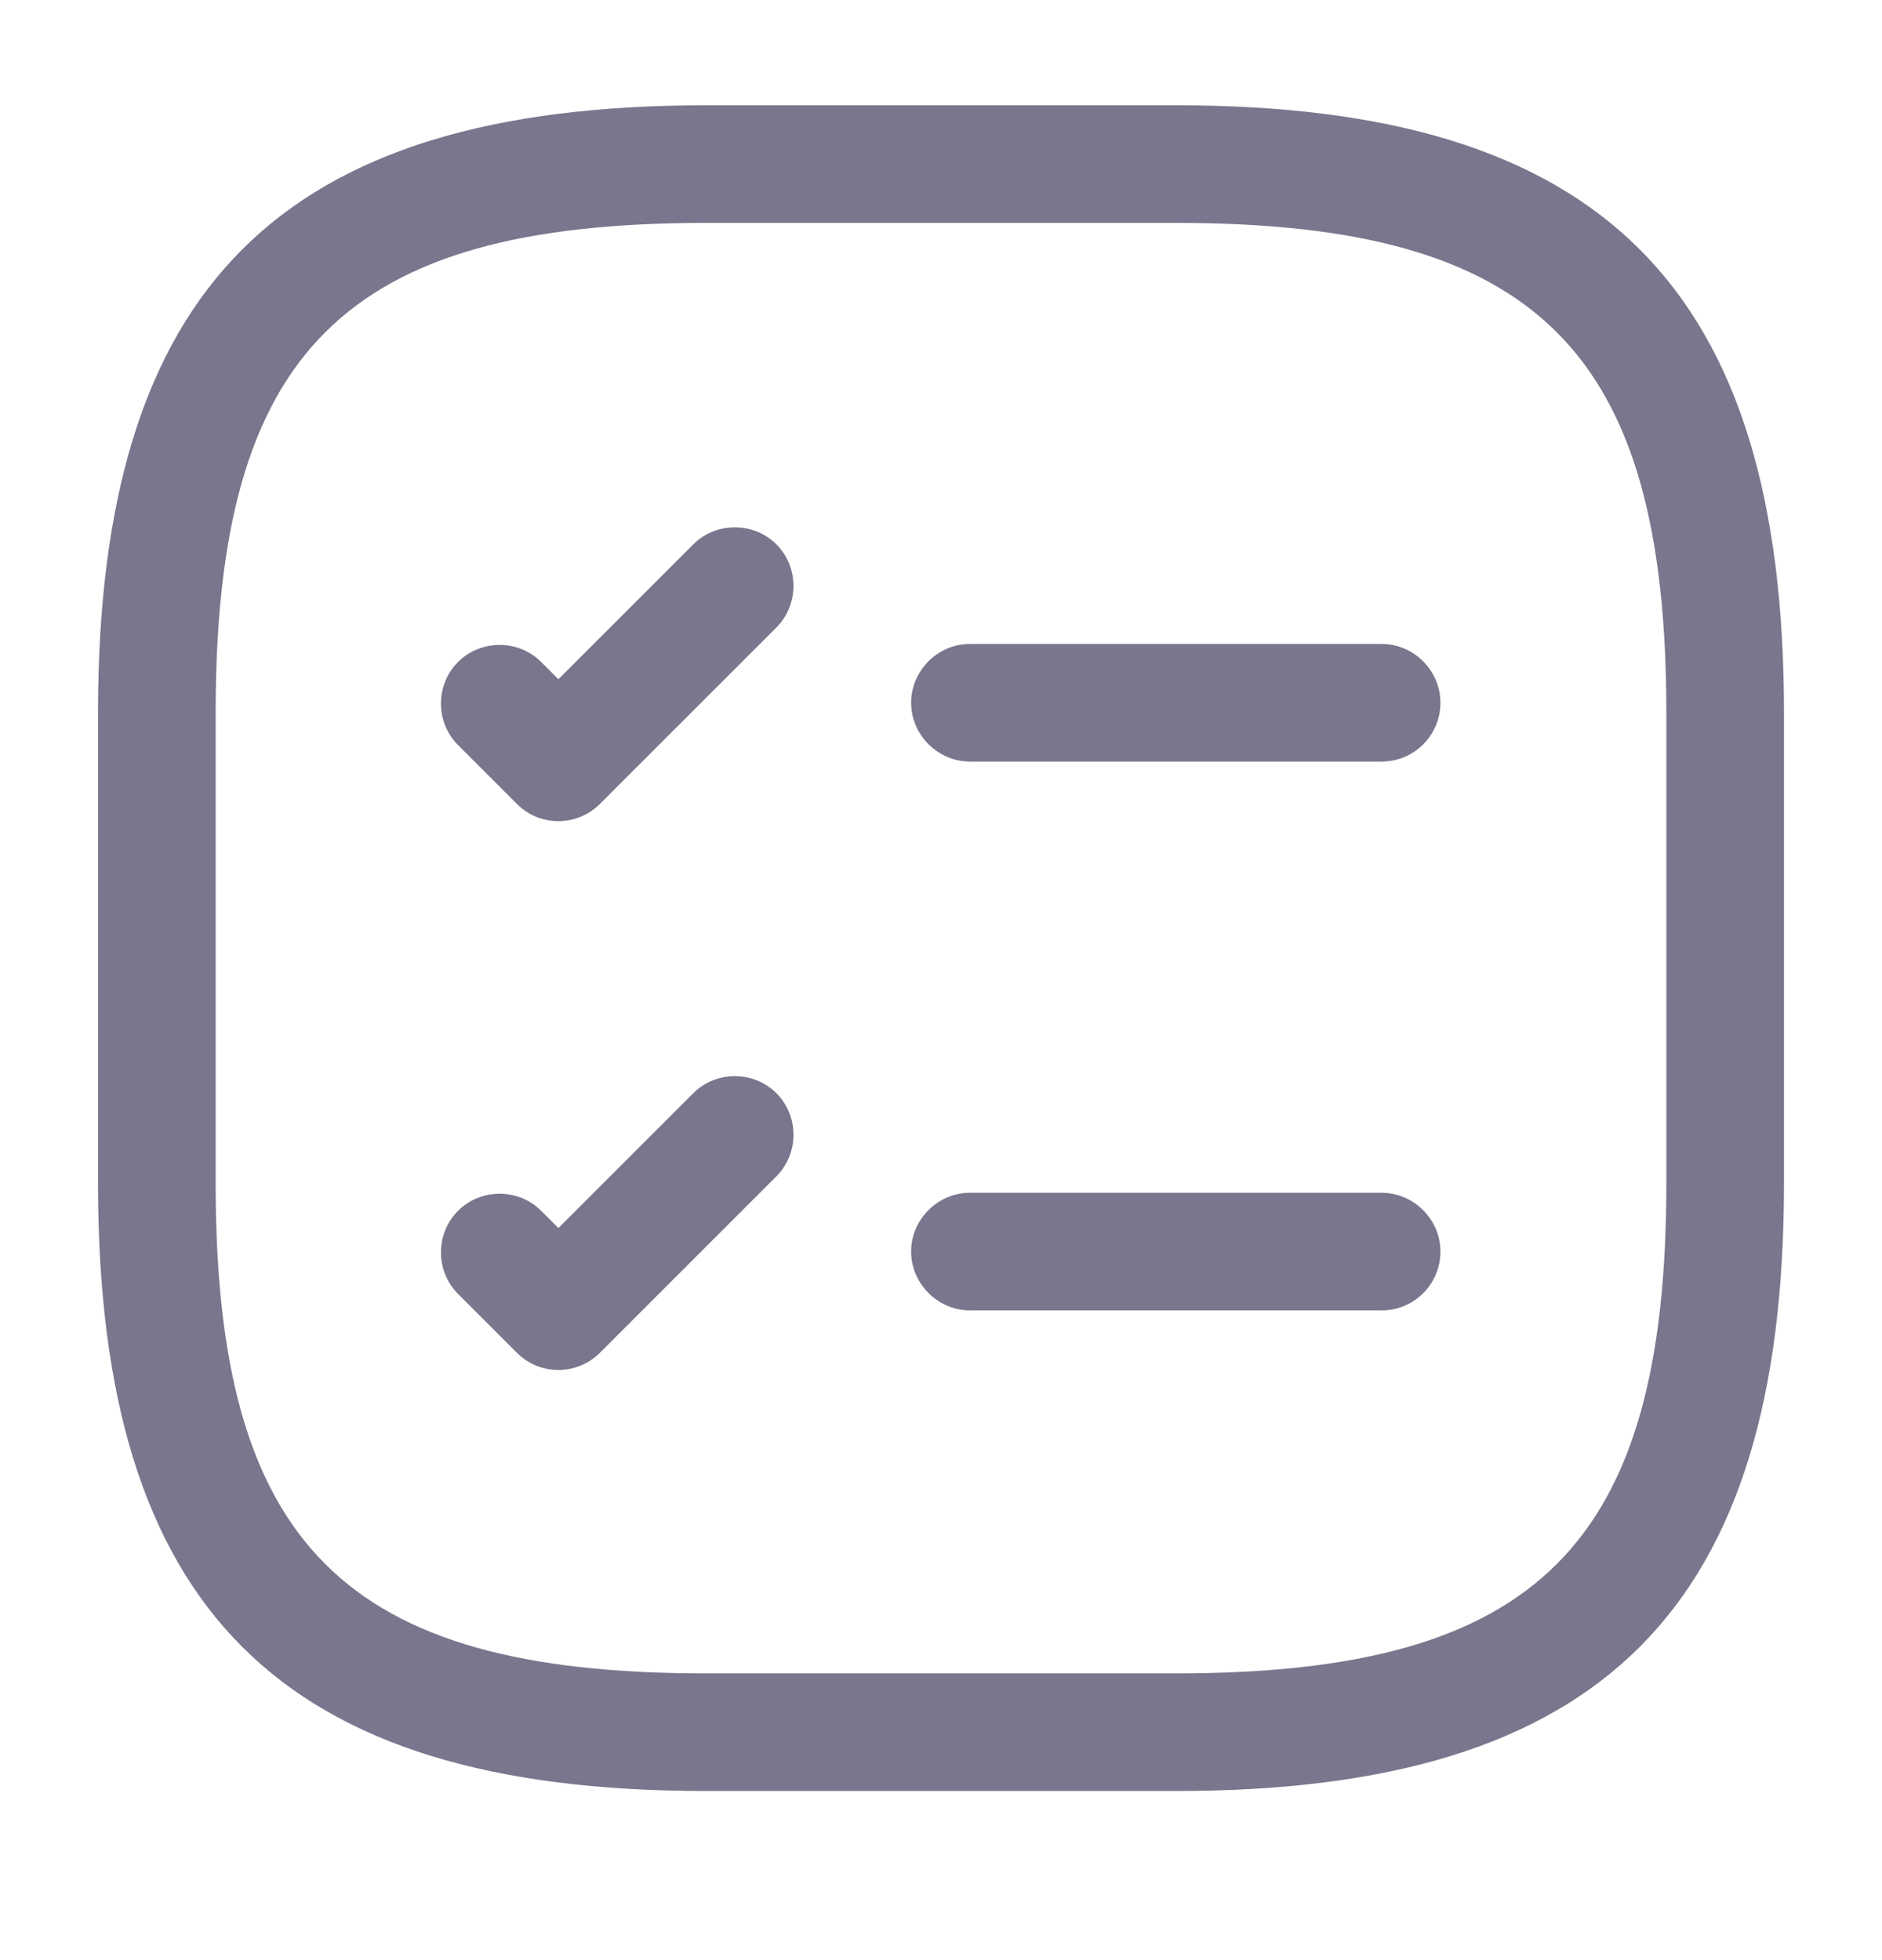 <svg width="24" height="25" viewBox="0 0 24 25" fill="none" xmlns="http://www.w3.org/2000/svg">
<path d="M17.619 9.713H12.369C11.959 9.713 11.619 9.373 11.619 8.963C11.619 8.553 11.959 8.213 12.369 8.213H17.619C18.029 8.213 18.369 8.553 18.369 8.963C18.369 9.373 18.039 9.713 17.619 9.713Z" fill="#79768D"/>
<path d="M7.121 10.473C6.931 10.473 6.741 10.403 6.591 10.253L5.841 9.503C5.551 9.213 5.551 8.733 5.841 8.443C6.131 8.153 6.611 8.153 6.901 8.443L7.121 8.663L8.841 6.943C9.131 6.653 9.611 6.653 9.901 6.943C10.191 7.233 10.191 7.713 9.901 8.003L7.651 10.253C7.511 10.393 7.321 10.473 7.121 10.473Z" fill="#79768D"/>
<path d="M17.619 16.713H12.369C11.959 16.713 11.619 16.373 11.619 15.963C11.619 15.553 11.959 15.213 12.369 15.213H17.619C18.029 15.213 18.369 15.553 18.369 15.963C18.369 16.373 18.039 16.713 17.619 16.713Z" fill="#79768D"/>
<path d="M7.121 17.473C6.931 17.473 6.741 17.403 6.591 17.253L5.841 16.503C5.551 16.213 5.551 15.733 5.841 15.443C6.131 15.153 6.611 15.153 6.901 15.443L7.121 15.663L8.841 13.943C9.131 13.653 9.611 13.653 9.901 13.943C10.191 14.233 10.191 14.713 9.901 15.003L7.651 17.253C7.511 17.393 7.321 17.473 7.121 17.473Z" fill="#79768D"/>
<path d="M15 22.843H9C3.57 22.843 1.25 20.523 1.25 15.093V9.093C1.25 3.663 3.57 1.343 9 1.343H15C20.43 1.343 22.75 3.663 22.75 9.093V15.093C22.75 20.523 20.43 22.843 15 22.843ZM9 2.843C4.39 2.843 2.75 4.483 2.75 9.093V15.093C2.75 19.703 4.39 21.343 9 21.343H15C19.61 21.343 21.25 19.703 21.25 15.093V9.093C21.25 4.483 19.61 2.843 15 2.843H9Z" fill="#79768D"/>
</svg>
